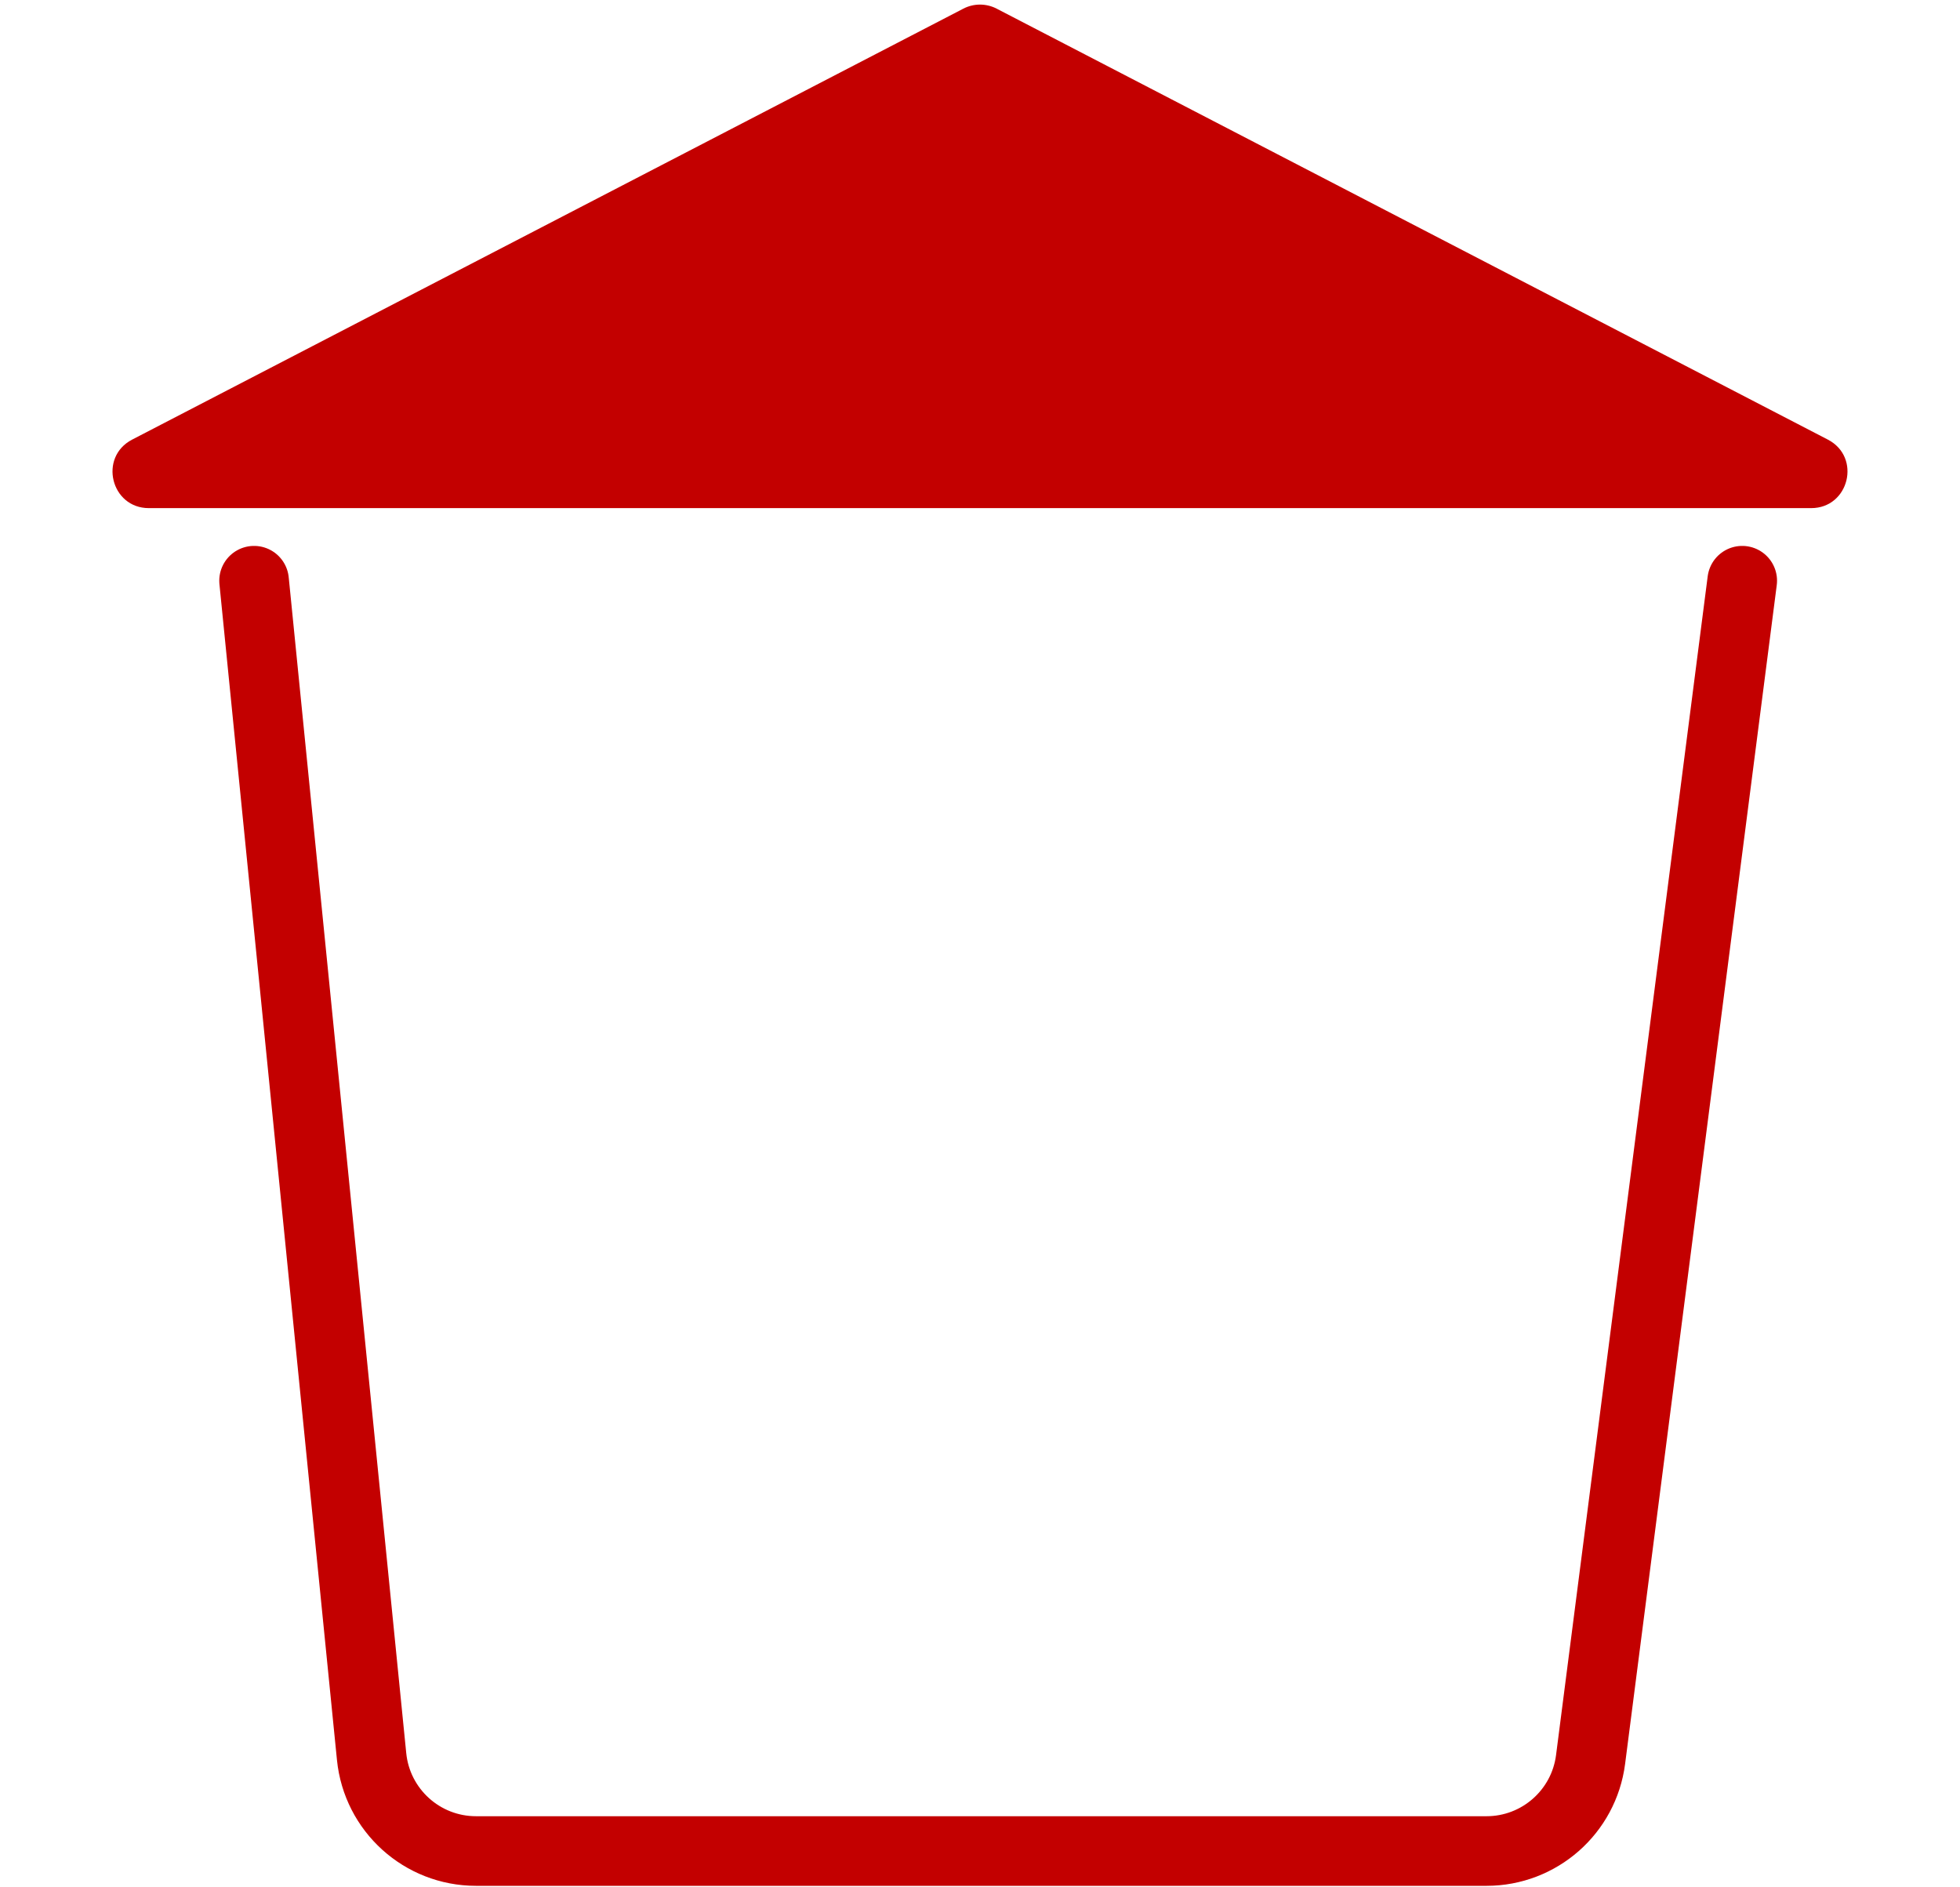 <svg width="54" height="52" viewBox="0 0 54 52" fill="none" xmlns="http://www.w3.org/2000/svg">
<path d="M7 16L10.238 48.397C10.386 49.875 11.629 51 13.114 51H40.955C42.409 51 43.637 49.92 43.822 48.478L48 16" stroke="#C30000" stroke-width="1.918" stroke-linecap="round"/>
<path d="M26.54 0.239C26.828 0.089 27.172 0.089 27.46 0.239L50.359 12.112C51.289 12.594 50.946 14 49.899 14H4.101C3.054 14 2.711 12.594 3.641 12.112L26.54 0.239Z" fill="#C30000"/>
</svg>
